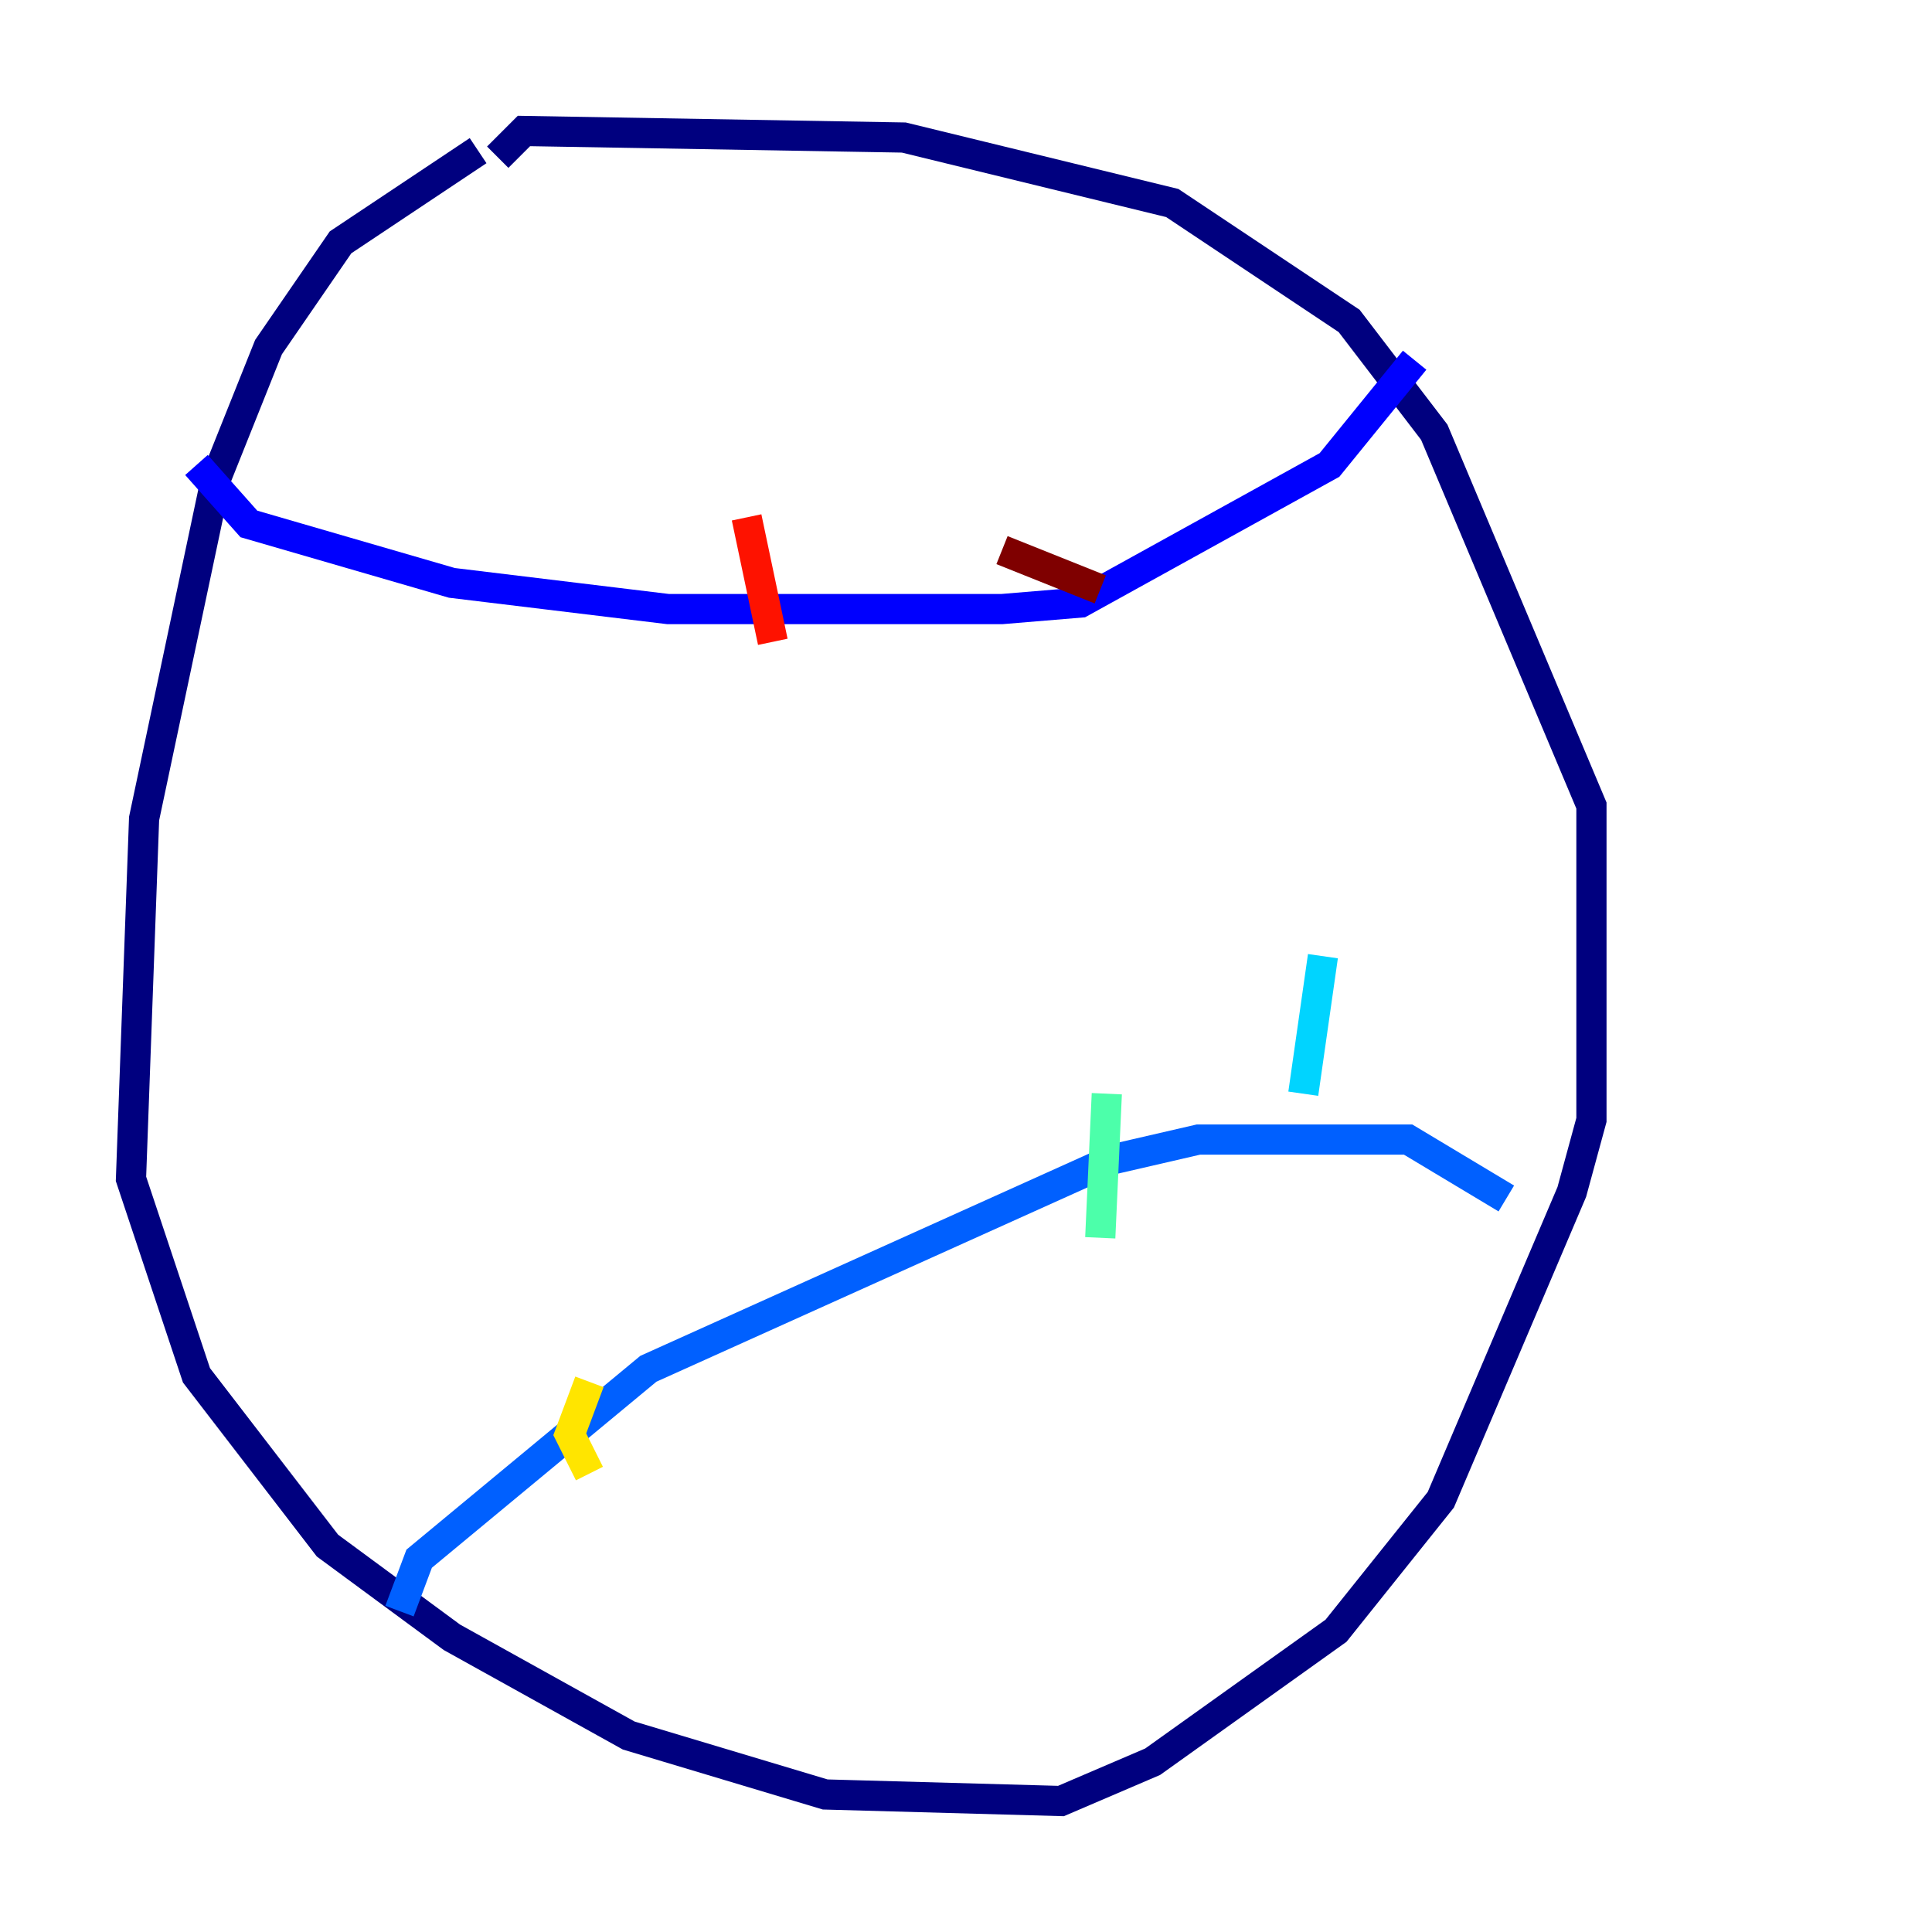<?xml version="1.0" encoding="utf-8" ?>
<svg baseProfile="tiny" height="128" version="1.2" viewBox="0,0,128,128" width="128" xmlns="http://www.w3.org/2000/svg" xmlns:ev="http://www.w3.org/2001/xml-events" xmlns:xlink="http://www.w3.org/1999/xlink"><defs /><polyline fill="none" points="31.675,9.98 22.563,16.054 17.79,22.997 14.319,31.675 9.546,54.237 8.678,78.102 13.017,91.119 21.695,102.4 29.939,108.475 41.654,114.983 54.671,118.888 70.291,119.322 76.366,116.719 88.515,108.041 95.458,99.363 104.136,78.969 105.437,74.197 105.437,53.37 95.024,28.637 89.383,21.261 77.668,13.451 59.878,9.112 34.712,8.678 32.976,10.414" stroke="#00007f" stroke-width="2" /><polyline fill="none" points="13.017,30.807 16.488,34.712 29.939,38.617 44.258,40.352 66.386,40.352 71.593,39.919 88.081,30.807 93.722,23.864" stroke="#0000fe" stroke-width="2" /><polyline fill="none" points="26.468,106.739 27.77,103.268 42.956,90.685 73.763,76.8 79.403,75.498 93.288,75.498 99.797,79.403" stroke="#0060ff" stroke-width="2" /><polyline fill="none" points="87.647,63.349 86.346,72.461" stroke="#00d4ff" stroke-width="2" /><polyline fill="none" points="73.329,72.461 72.895,82.007" stroke="#4cffaa" stroke-width="2" /><polyline fill="none" points="46.861,83.742 46.861,83.742" stroke="#aaff4c" stroke-width="2" /><polyline fill="none" points="39.051,91.552 37.749,95.024 39.051,97.627" stroke="#ffe500" stroke-width="2" /><polyline fill="none" points="32.976,36.447 32.976,36.447" stroke="#ff7a00" stroke-width="2" /><polyline fill="none" points="49.464,34.278 51.2,42.522" stroke="#fe1200" stroke-width="2" /><polyline fill="none" points="66.386,36.447 72.895,39.051" stroke="#7f0000" stroke-width="2" /></svg>